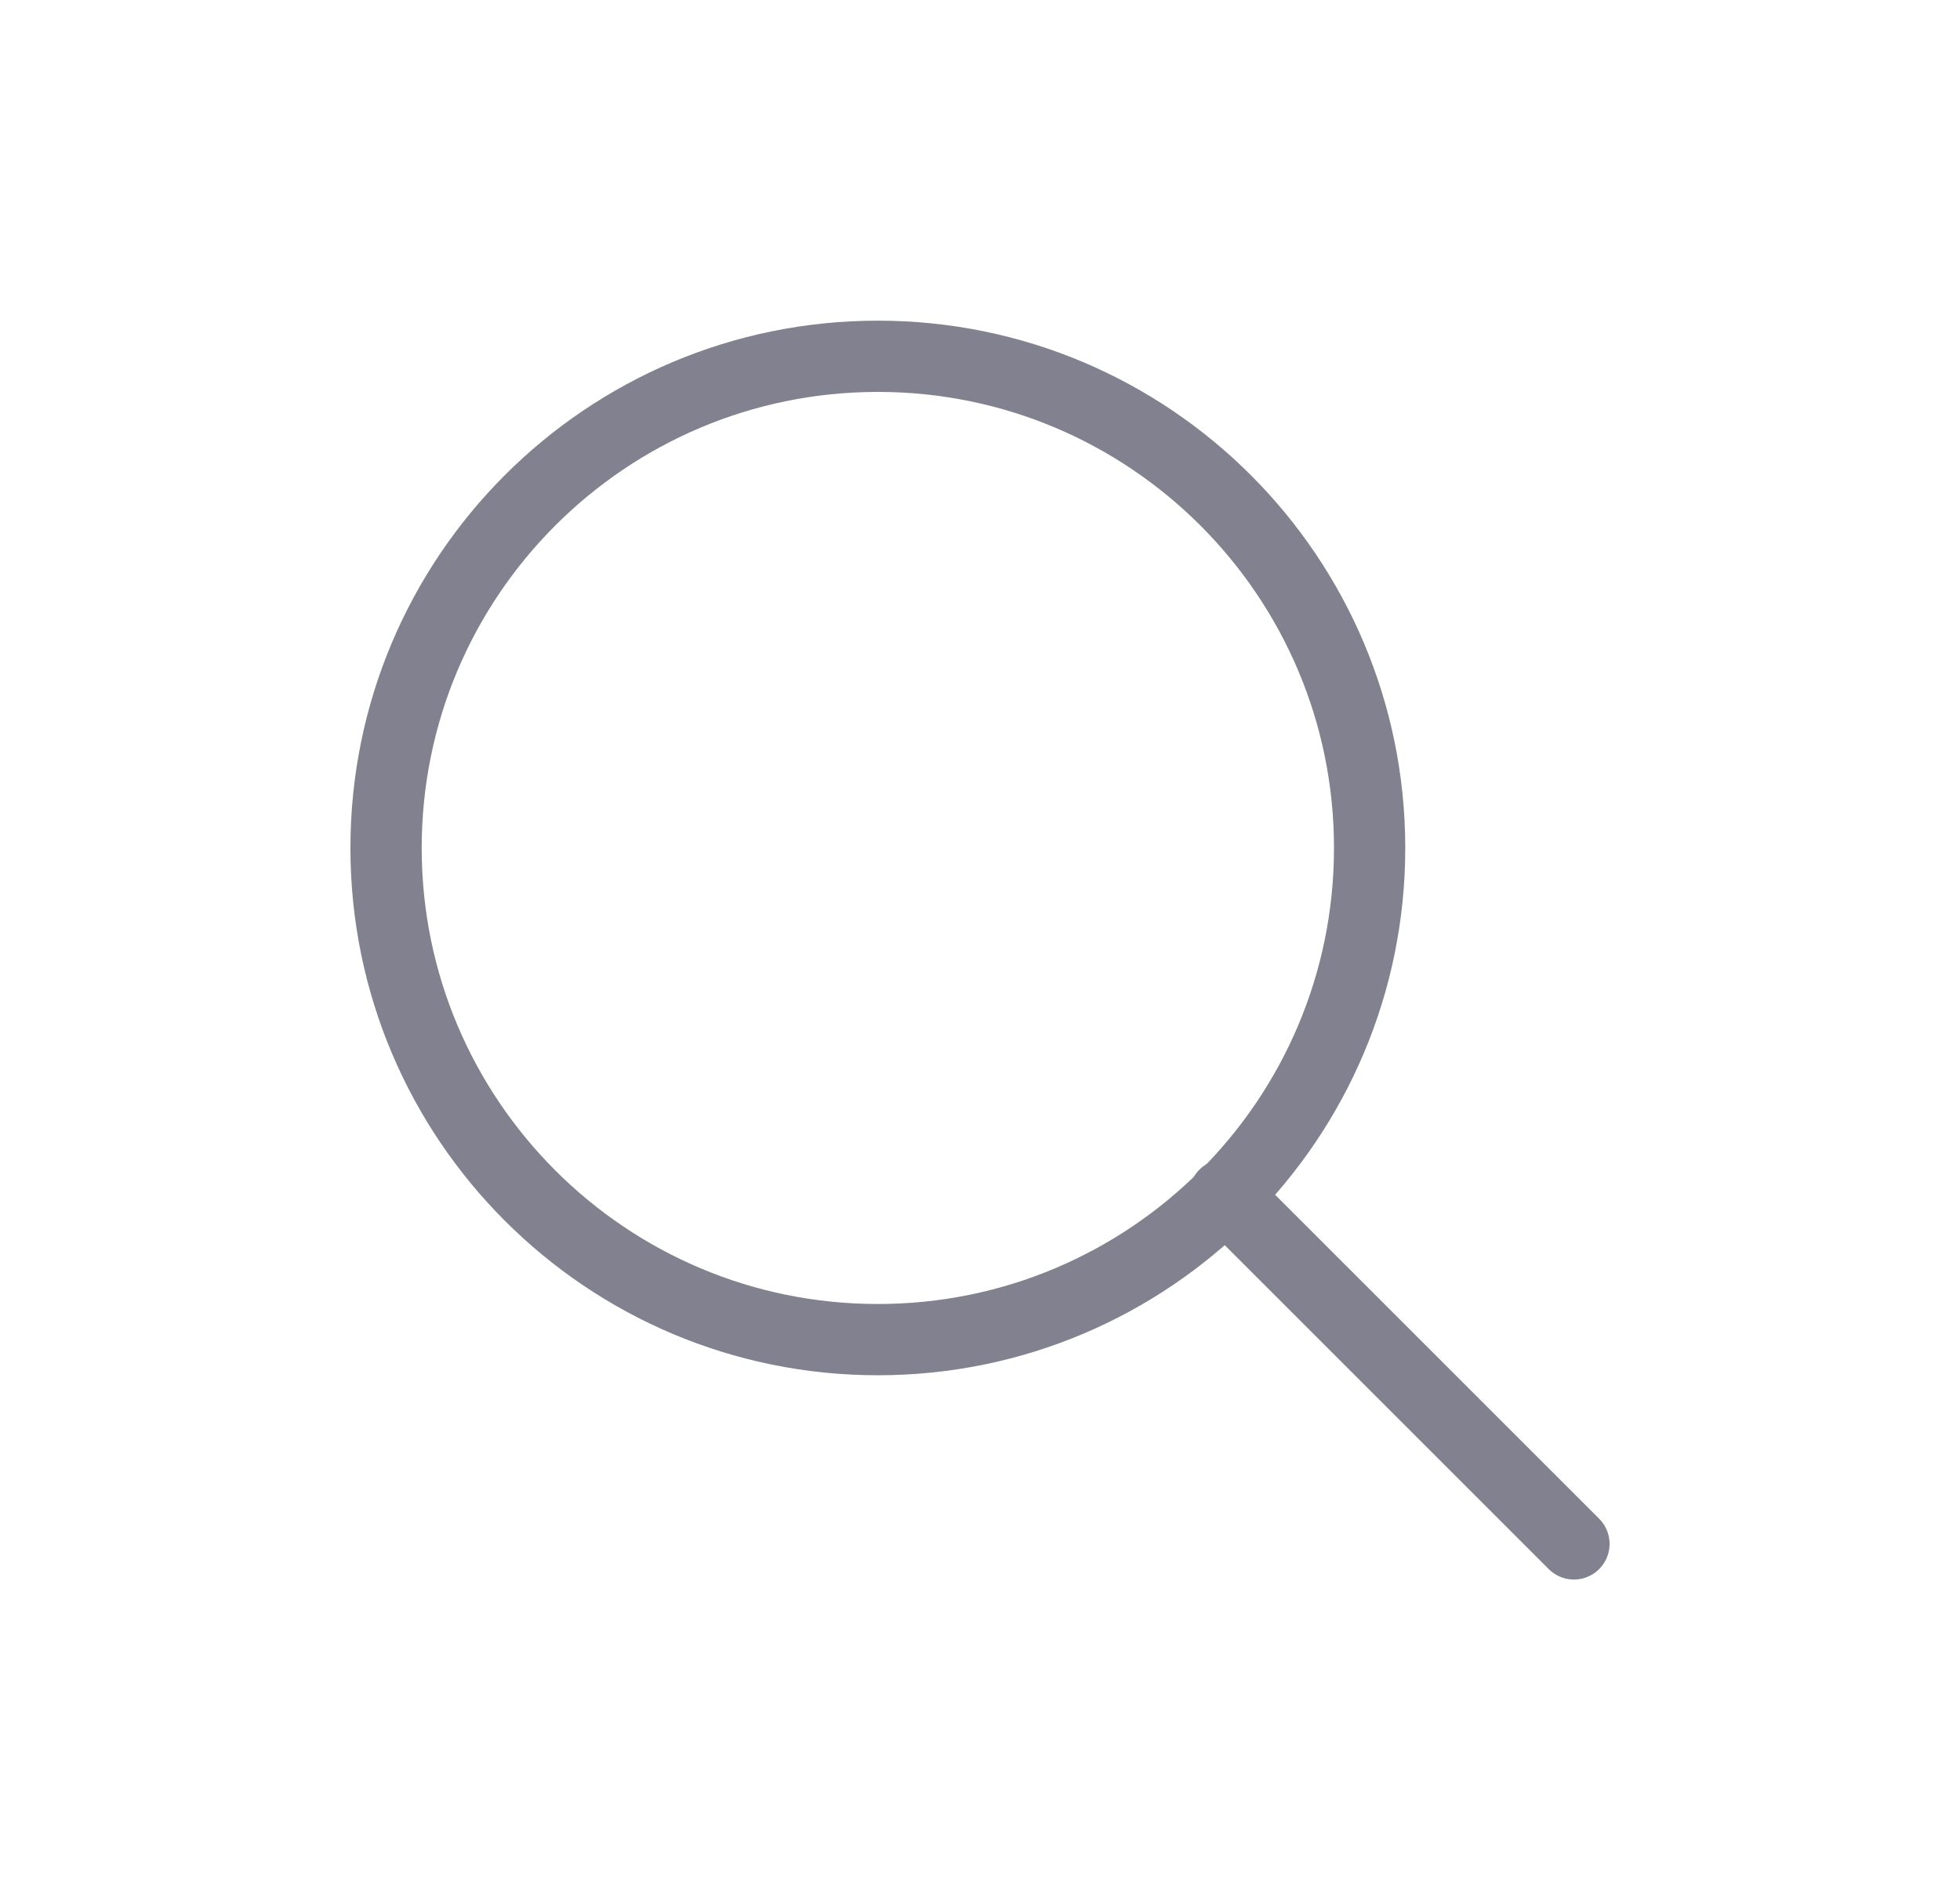 <svg width="33" height="32" viewBox="0 0 33 32" fill="none" xmlns="http://www.w3.org/2000/svg">
<path d="M14.78 22.56C19.353 22.56 23.06 18.853 23.06 14.28C23.06 9.707 19.353 6 14.78 6C10.207 6 6.5 9.707 6.5 14.28C6.5 18.853 10.207 22.56 14.78 22.56Z" stroke="#81818F" stroke-width="1.2" stroke-linecap="round" stroke-linejoin="round"/>
<path d="M26.5 26L20.62 20.12" stroke="#81818F" stroke-width="1.2" stroke-linecap="round" stroke-linejoin="round"/>
</svg>
